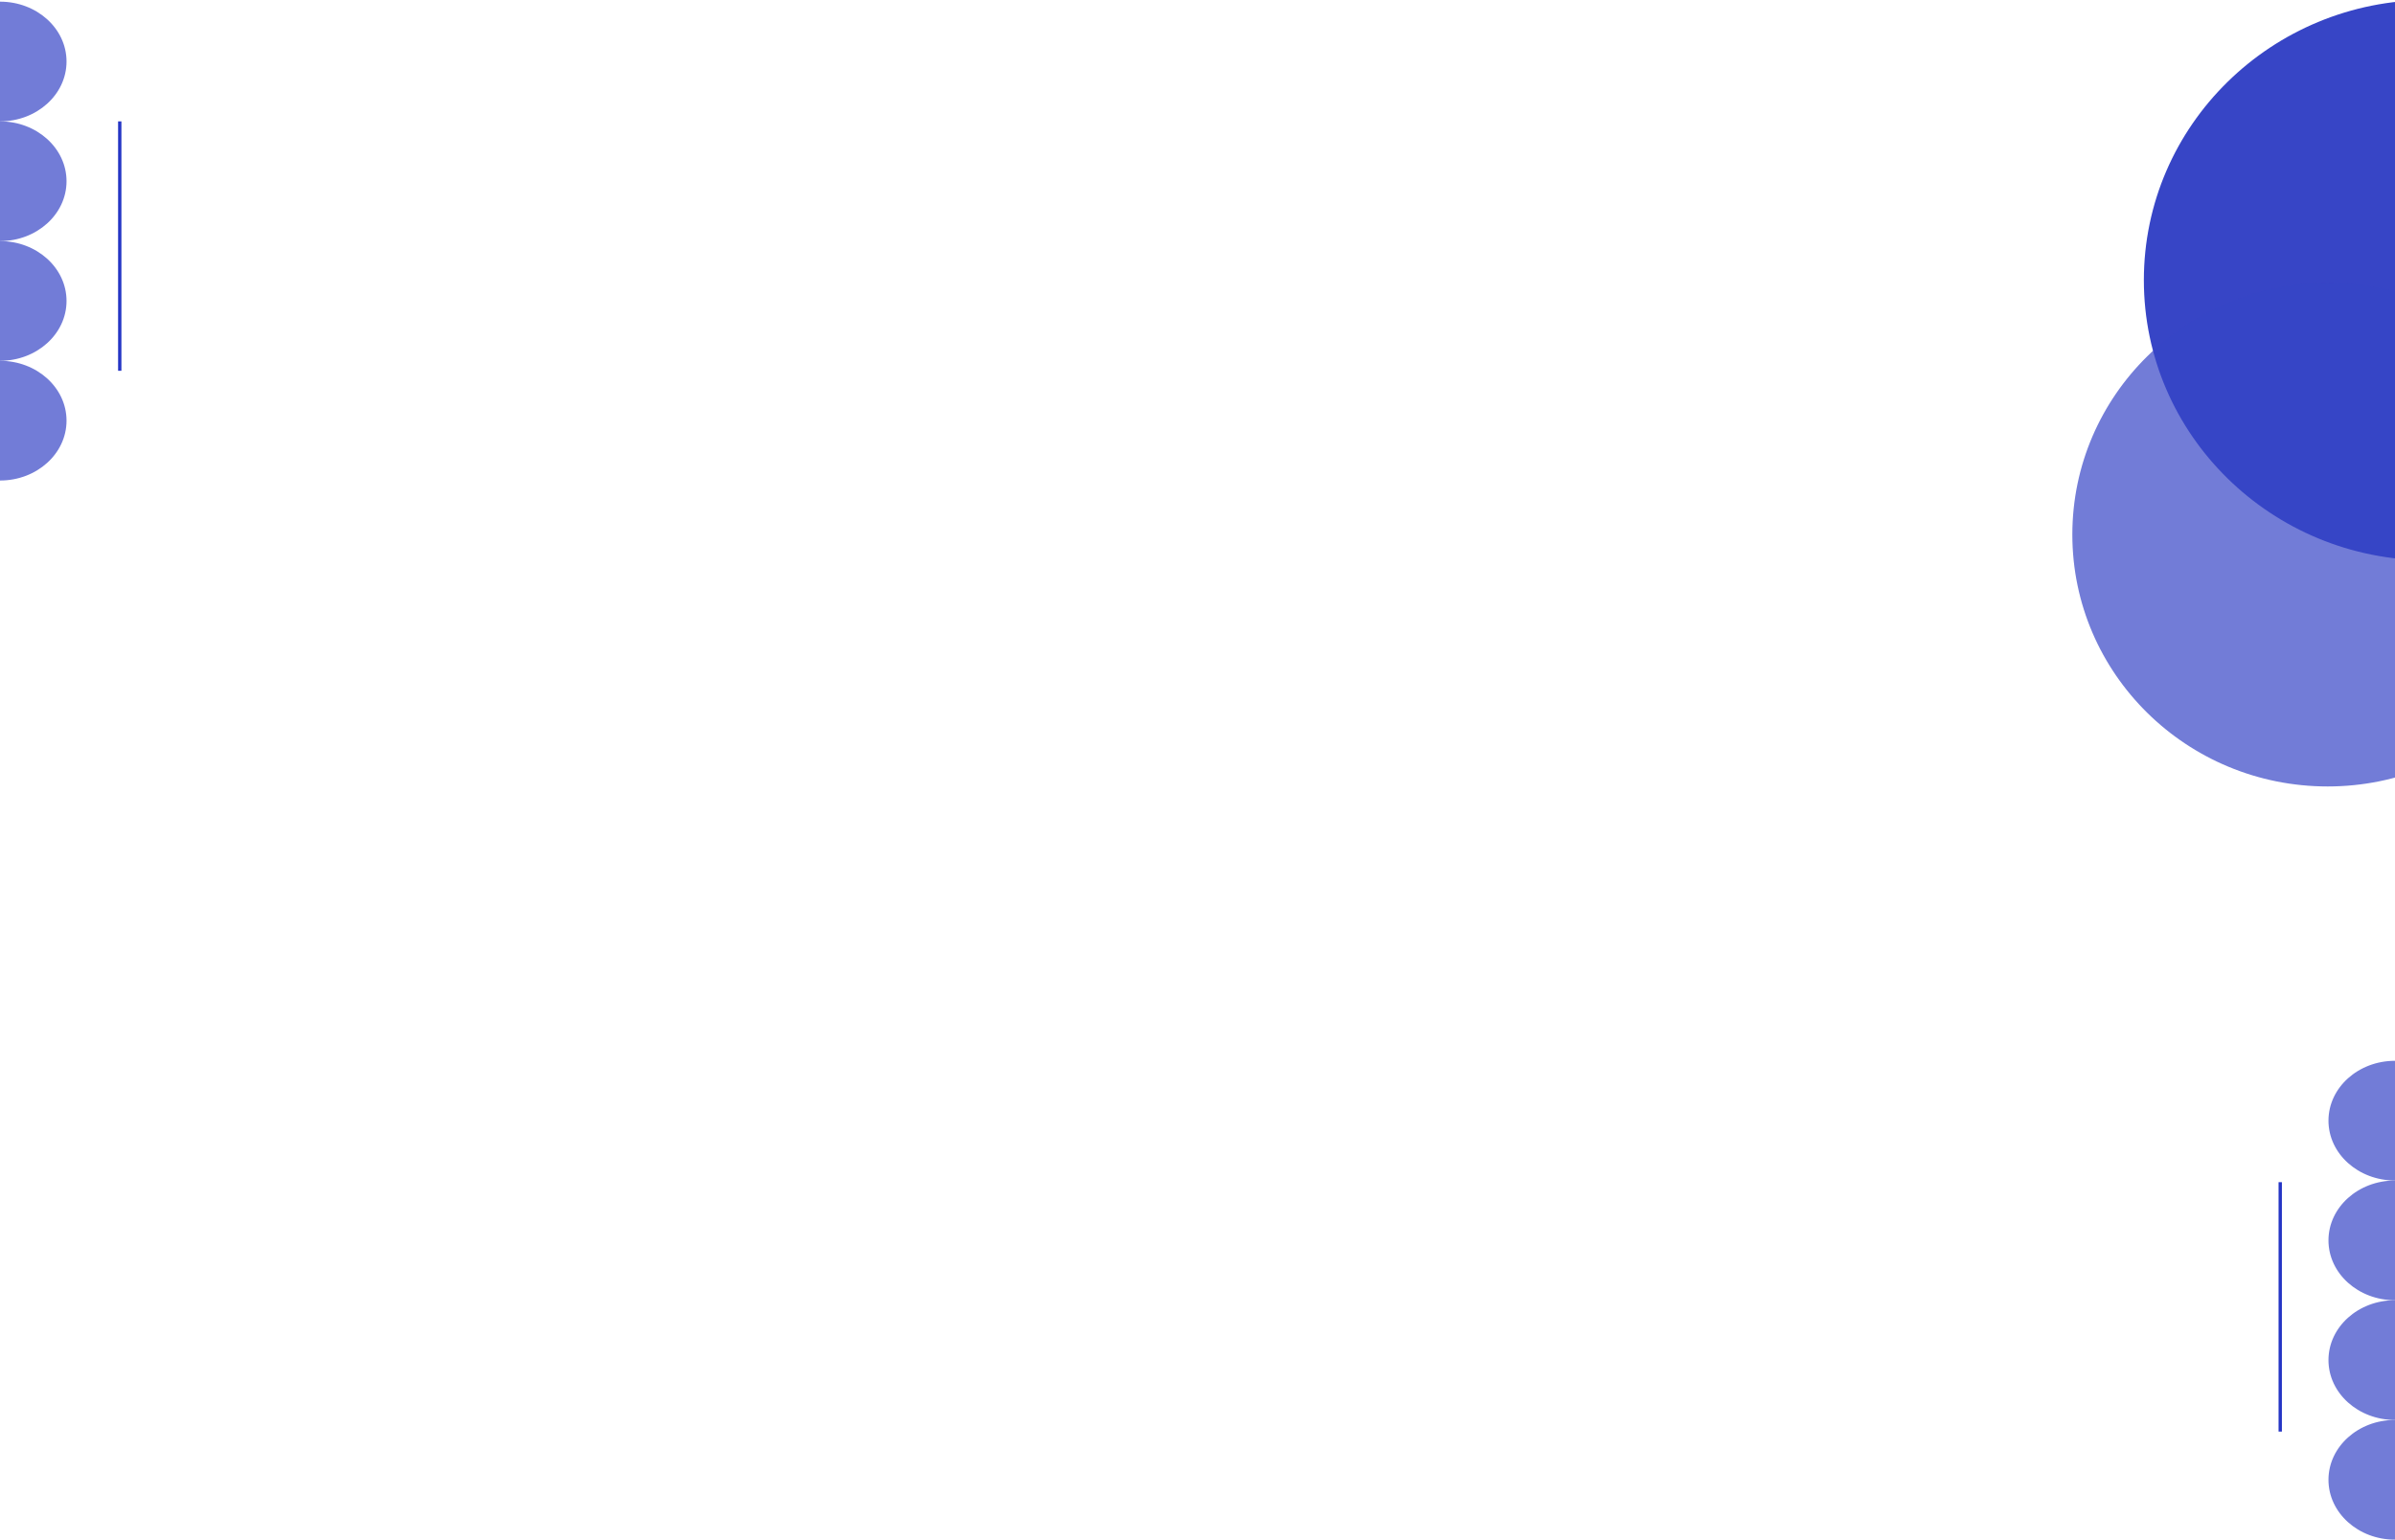 <svg width="1440" height="926" viewBox="0 0 1440 926" fill="none" xmlns="http://www.w3.org/2000/svg">
<ellipse cx="1460.5" cy="168.5" rx="171.5" ry="168.5" fill="#3745C6"/>
<ellipse cx="1399.5" cy="321.5" rx="153.5" ry="151.5" fill="#3745C6" fill-opacity="0.7"/>
<ellipse cy="37" rx="40" ry="36" fill="#3745C6" fill-opacity="0.7"/>
<ellipse cy="109" rx="40" ry="36" fill="#3745C6" fill-opacity="0.7"/>
<ellipse cy="181" rx="40" ry="36" fill="#3745C6" fill-opacity="0.7"/>
<ellipse cy="253" rx="40" ry="36" fill="#3745C6" fill-opacity="0.7"/>
<ellipse cx="1440" cy="674" rx="40" ry="36" fill="#3745C6" fill-opacity="0.7"/>
<ellipse cx="1440" cy="746" rx="40" ry="36" fill="#3745C6" fill-opacity="0.7"/>
<ellipse cx="1440" cy="818" rx="40" ry="36" fill="#3745C6" fill-opacity="0.7"/>
<ellipse cx="1440" cy="890" rx="40" ry="36" fill="#3745C6" fill-opacity="0.7"/>
<line x1="72" y1="73" x2="72" y2="223" stroke="#2535C5" stroke-width="2"/>
<line x1="1371" y1="711" x2="1371" y2="861" stroke="#2535C5" stroke-width="2"/>
</svg>
